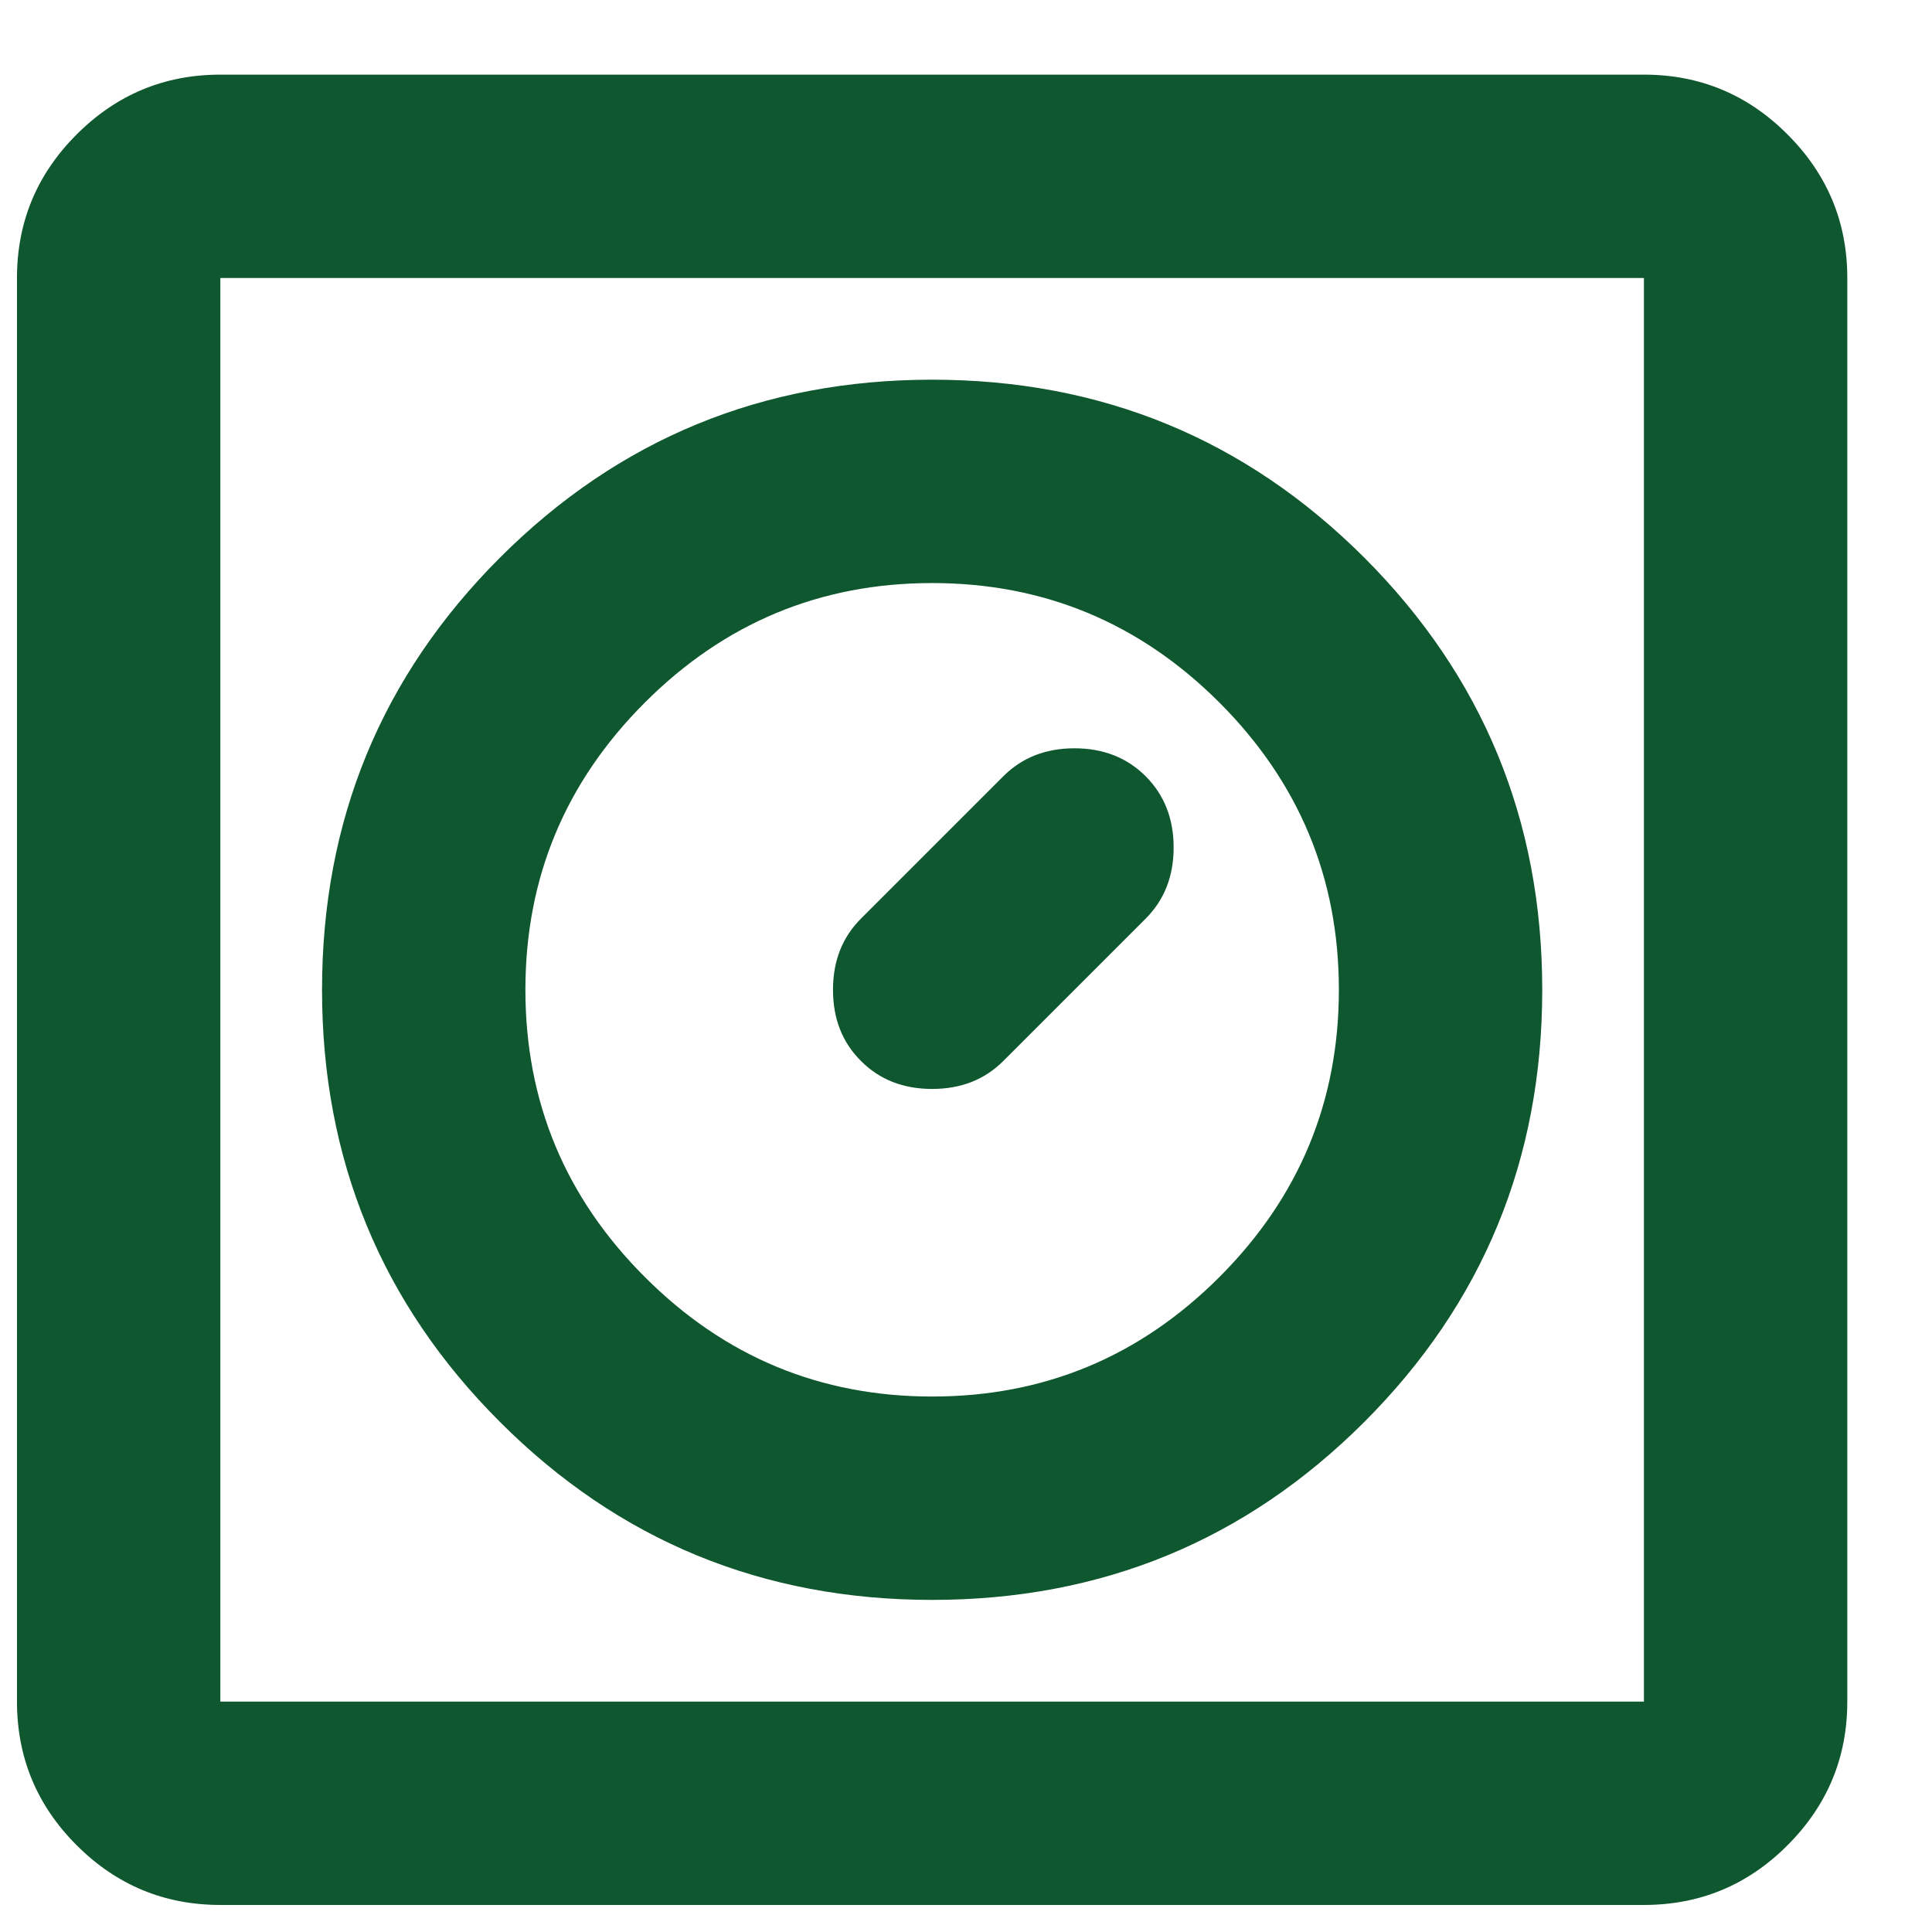 <svg width="19" height="19" viewBox="0 0 19 19" fill="none" xmlns="http://www.w3.org/2000/svg">
<path d="M9.167 15.734C10.833 15.734 12.25 15.151 13.417 13.984C14.583 12.818 15.167 11.401 15.167 9.734C15.167 8.068 14.583 6.651 13.417 5.484C12.25 4.318 10.833 3.734 9.167 3.734C7.5 3.734 6.083 4.318 4.917 5.484C3.75 6.651 3.167 8.068 3.167 9.734C3.167 11.401 3.75 12.818 4.917 13.984C6.083 15.151 7.5 15.734 9.167 15.734ZM9.167 13.734C8.067 13.734 7.125 13.343 6.342 12.559C5.558 11.776 5.167 10.834 5.167 9.734C5.167 8.634 5.558 7.693 6.342 6.909C7.125 6.126 8.067 5.734 9.167 5.734C10.267 5.734 11.208 6.126 11.992 6.909C12.775 7.693 13.167 8.634 13.167 9.734C13.167 10.834 12.775 11.776 11.992 12.559C11.208 13.343 10.267 13.734 9.167 13.734ZM8.467 10.434C8.65 10.618 8.883 10.709 9.167 10.709C9.45 10.709 9.683 10.618 9.867 10.434L11.267 9.034C11.45 8.851 11.542 8.618 11.542 8.334C11.542 8.051 11.45 7.818 11.267 7.634C11.083 7.451 10.85 7.359 10.567 7.359C10.283 7.359 10.05 7.451 9.867 7.634L8.467 9.034C8.283 9.218 8.192 9.451 8.192 9.734C8.192 10.018 8.283 10.251 8.467 10.434ZM2.167 18.734C1.617 18.734 1.146 18.539 0.754 18.147C0.362 17.755 0.167 17.284 0.167 16.734V2.734C0.167 2.184 0.362 1.714 0.754 1.322C1.146 0.93 1.617 0.734 2.167 0.734H16.167C16.717 0.734 17.188 0.93 17.579 1.322C17.971 1.714 18.167 2.184 18.167 2.734V16.734C18.167 17.284 17.971 17.755 17.579 18.147C17.188 18.539 16.717 18.734 16.167 18.734H2.167ZM2.167 16.734H16.167V2.734H2.167V16.734Z" fill="#0F572E"/>
</svg>
